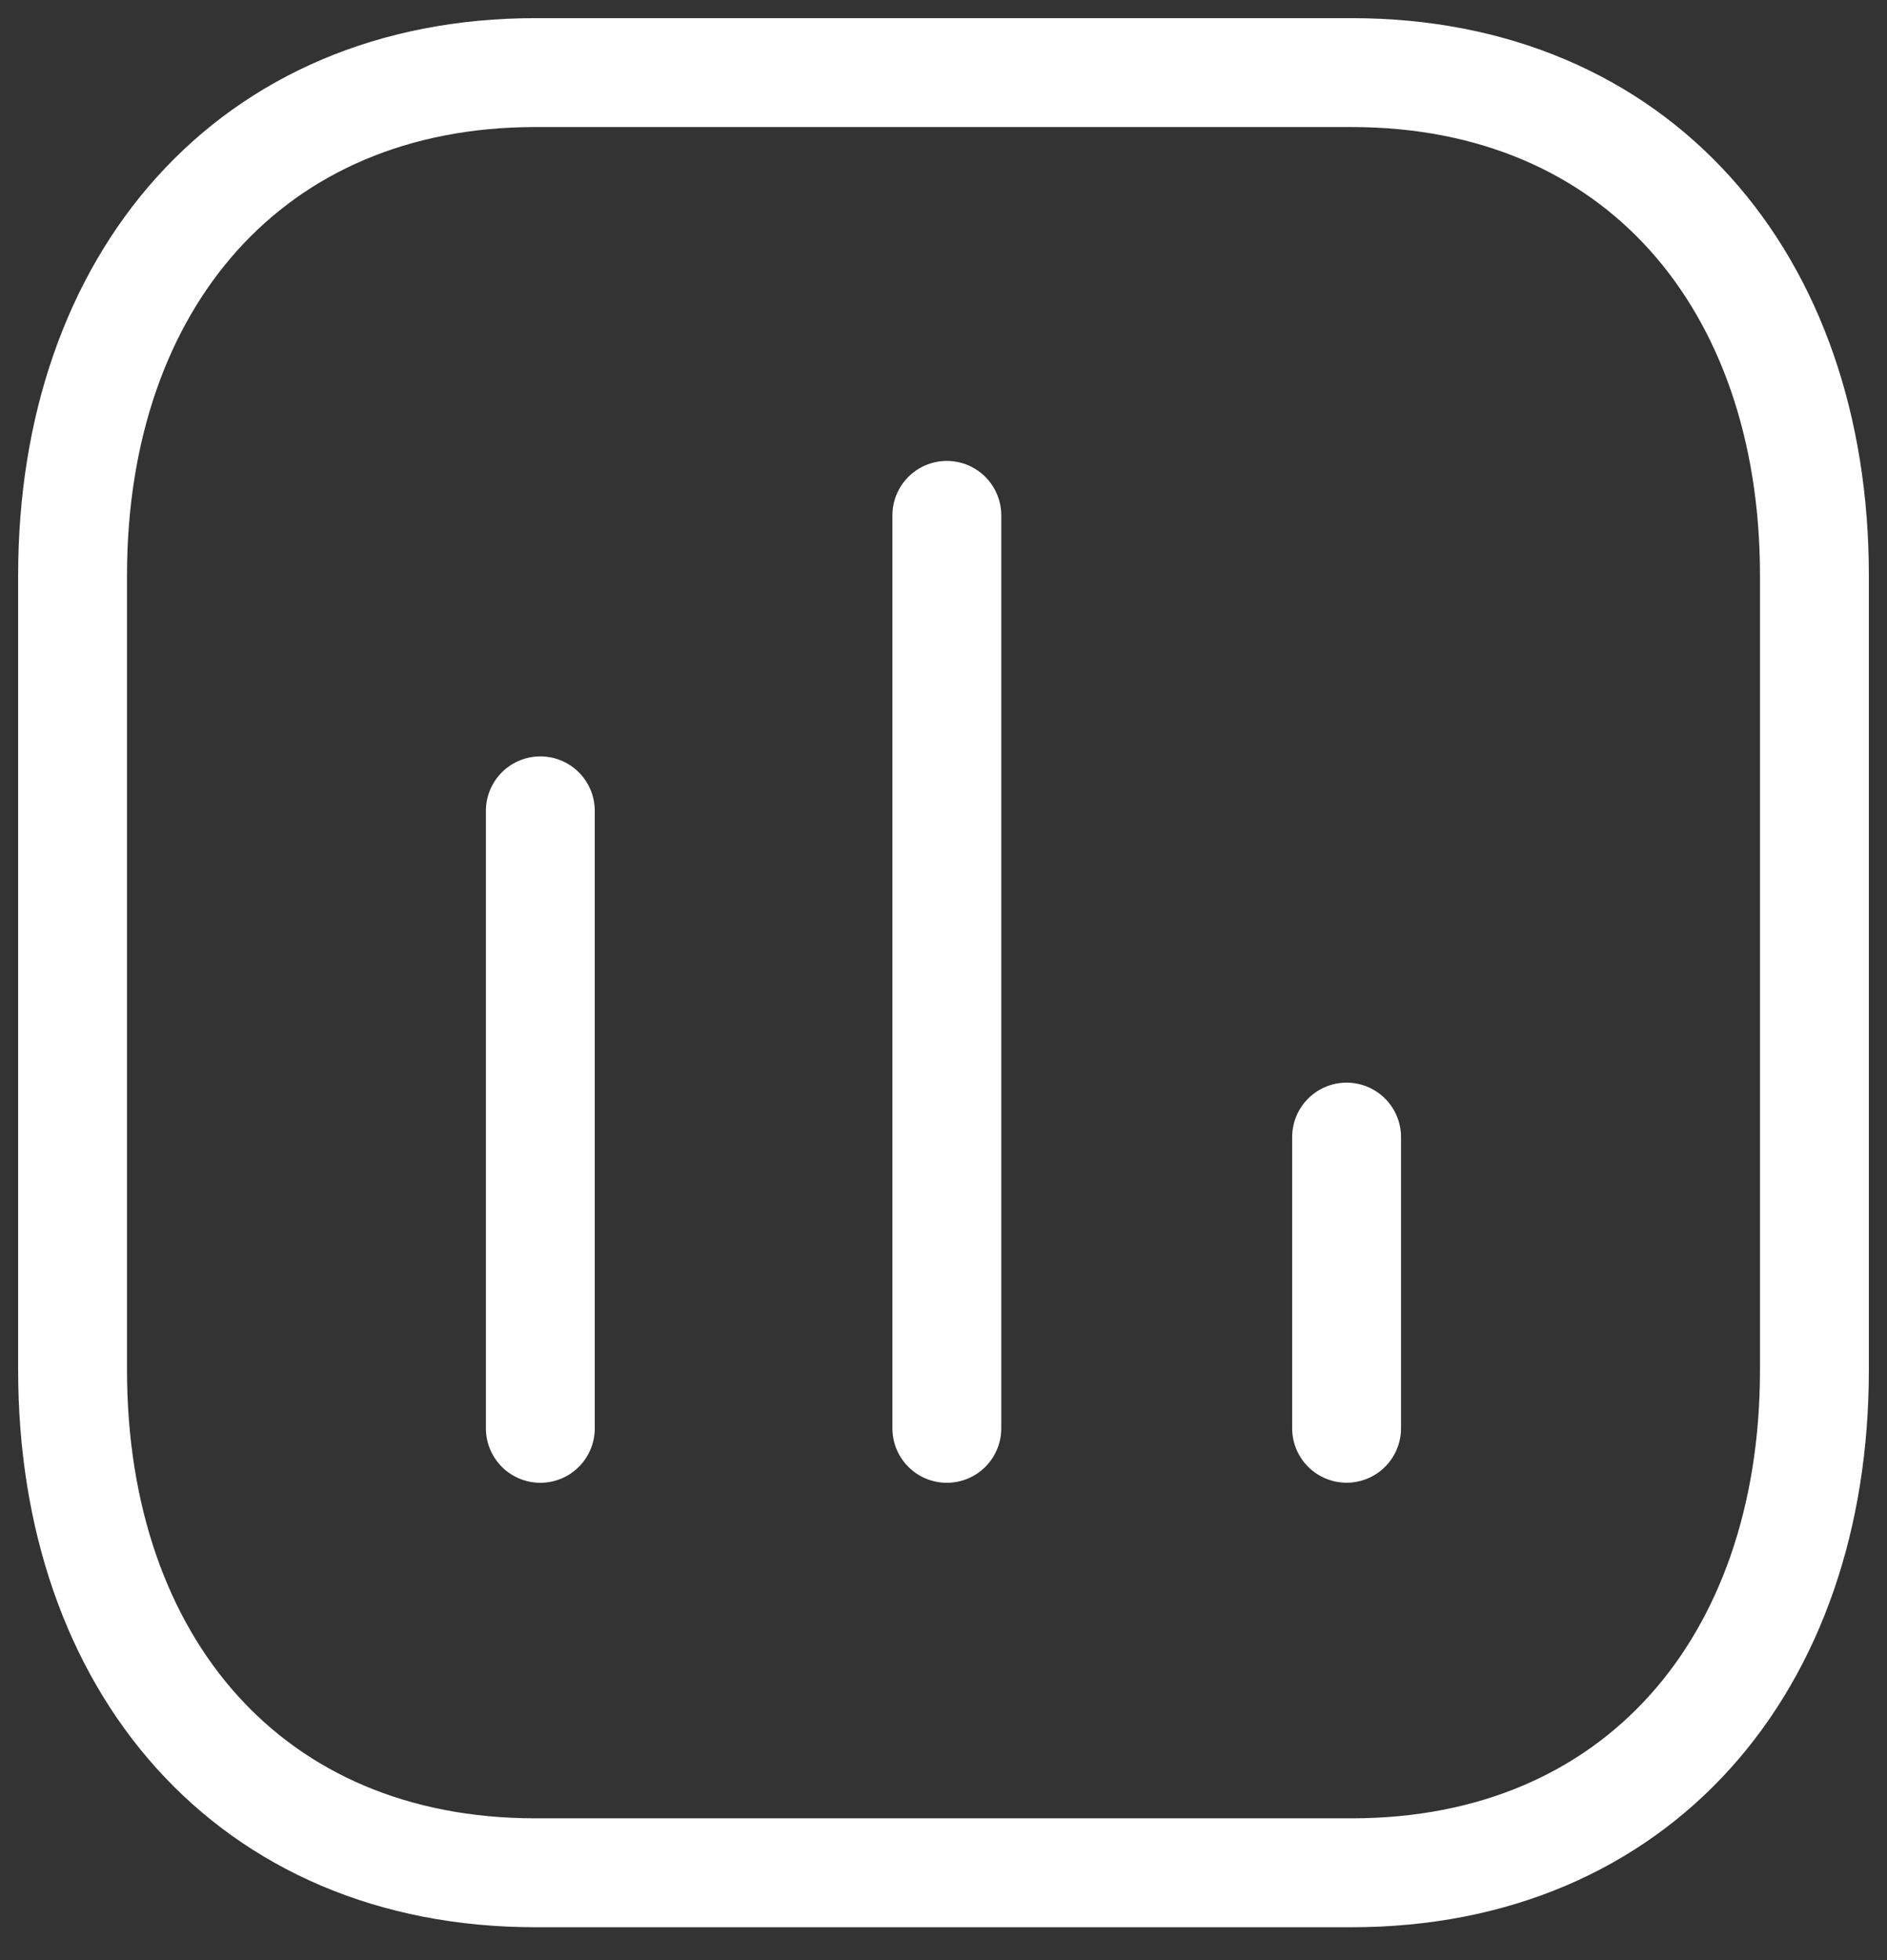 <svg width="26" height="27" viewBox="0 0 26 27" fill="none" xmlns="http://www.w3.org/2000/svg">
<rect x="0" y="0" width="26" height="27" fill="#333333" stroke="none"/>
<path d="M7.445 11.169V19.675" stroke="white" stroke-width="1.5" stroke-linecap="round" stroke-linejoin="round"/>
<path d="M13.046 7.099V19.675" stroke="white" stroke-width="1.5" stroke-linecap="round" stroke-linejoin="round"/>
<path d="M18.554 15.663V19.674" stroke="white" stroke-width="1.5" stroke-linecap="round" stroke-linejoin="round"/>
<path fill-rule="evenodd" clip-rule="evenodd" d="M18.623 1H7.377C3.457 1 1 3.867 1 7.925V18.872C1 22.931 3.446 25.797 7.377 25.797H18.623C22.554 25.797 25 22.931 25 18.872V7.925C25 3.867 22.554 1 18.623 1Z" stroke="white" stroke-width="1.5" stroke-linecap="round" stroke-linejoin="round"/>
</svg>
